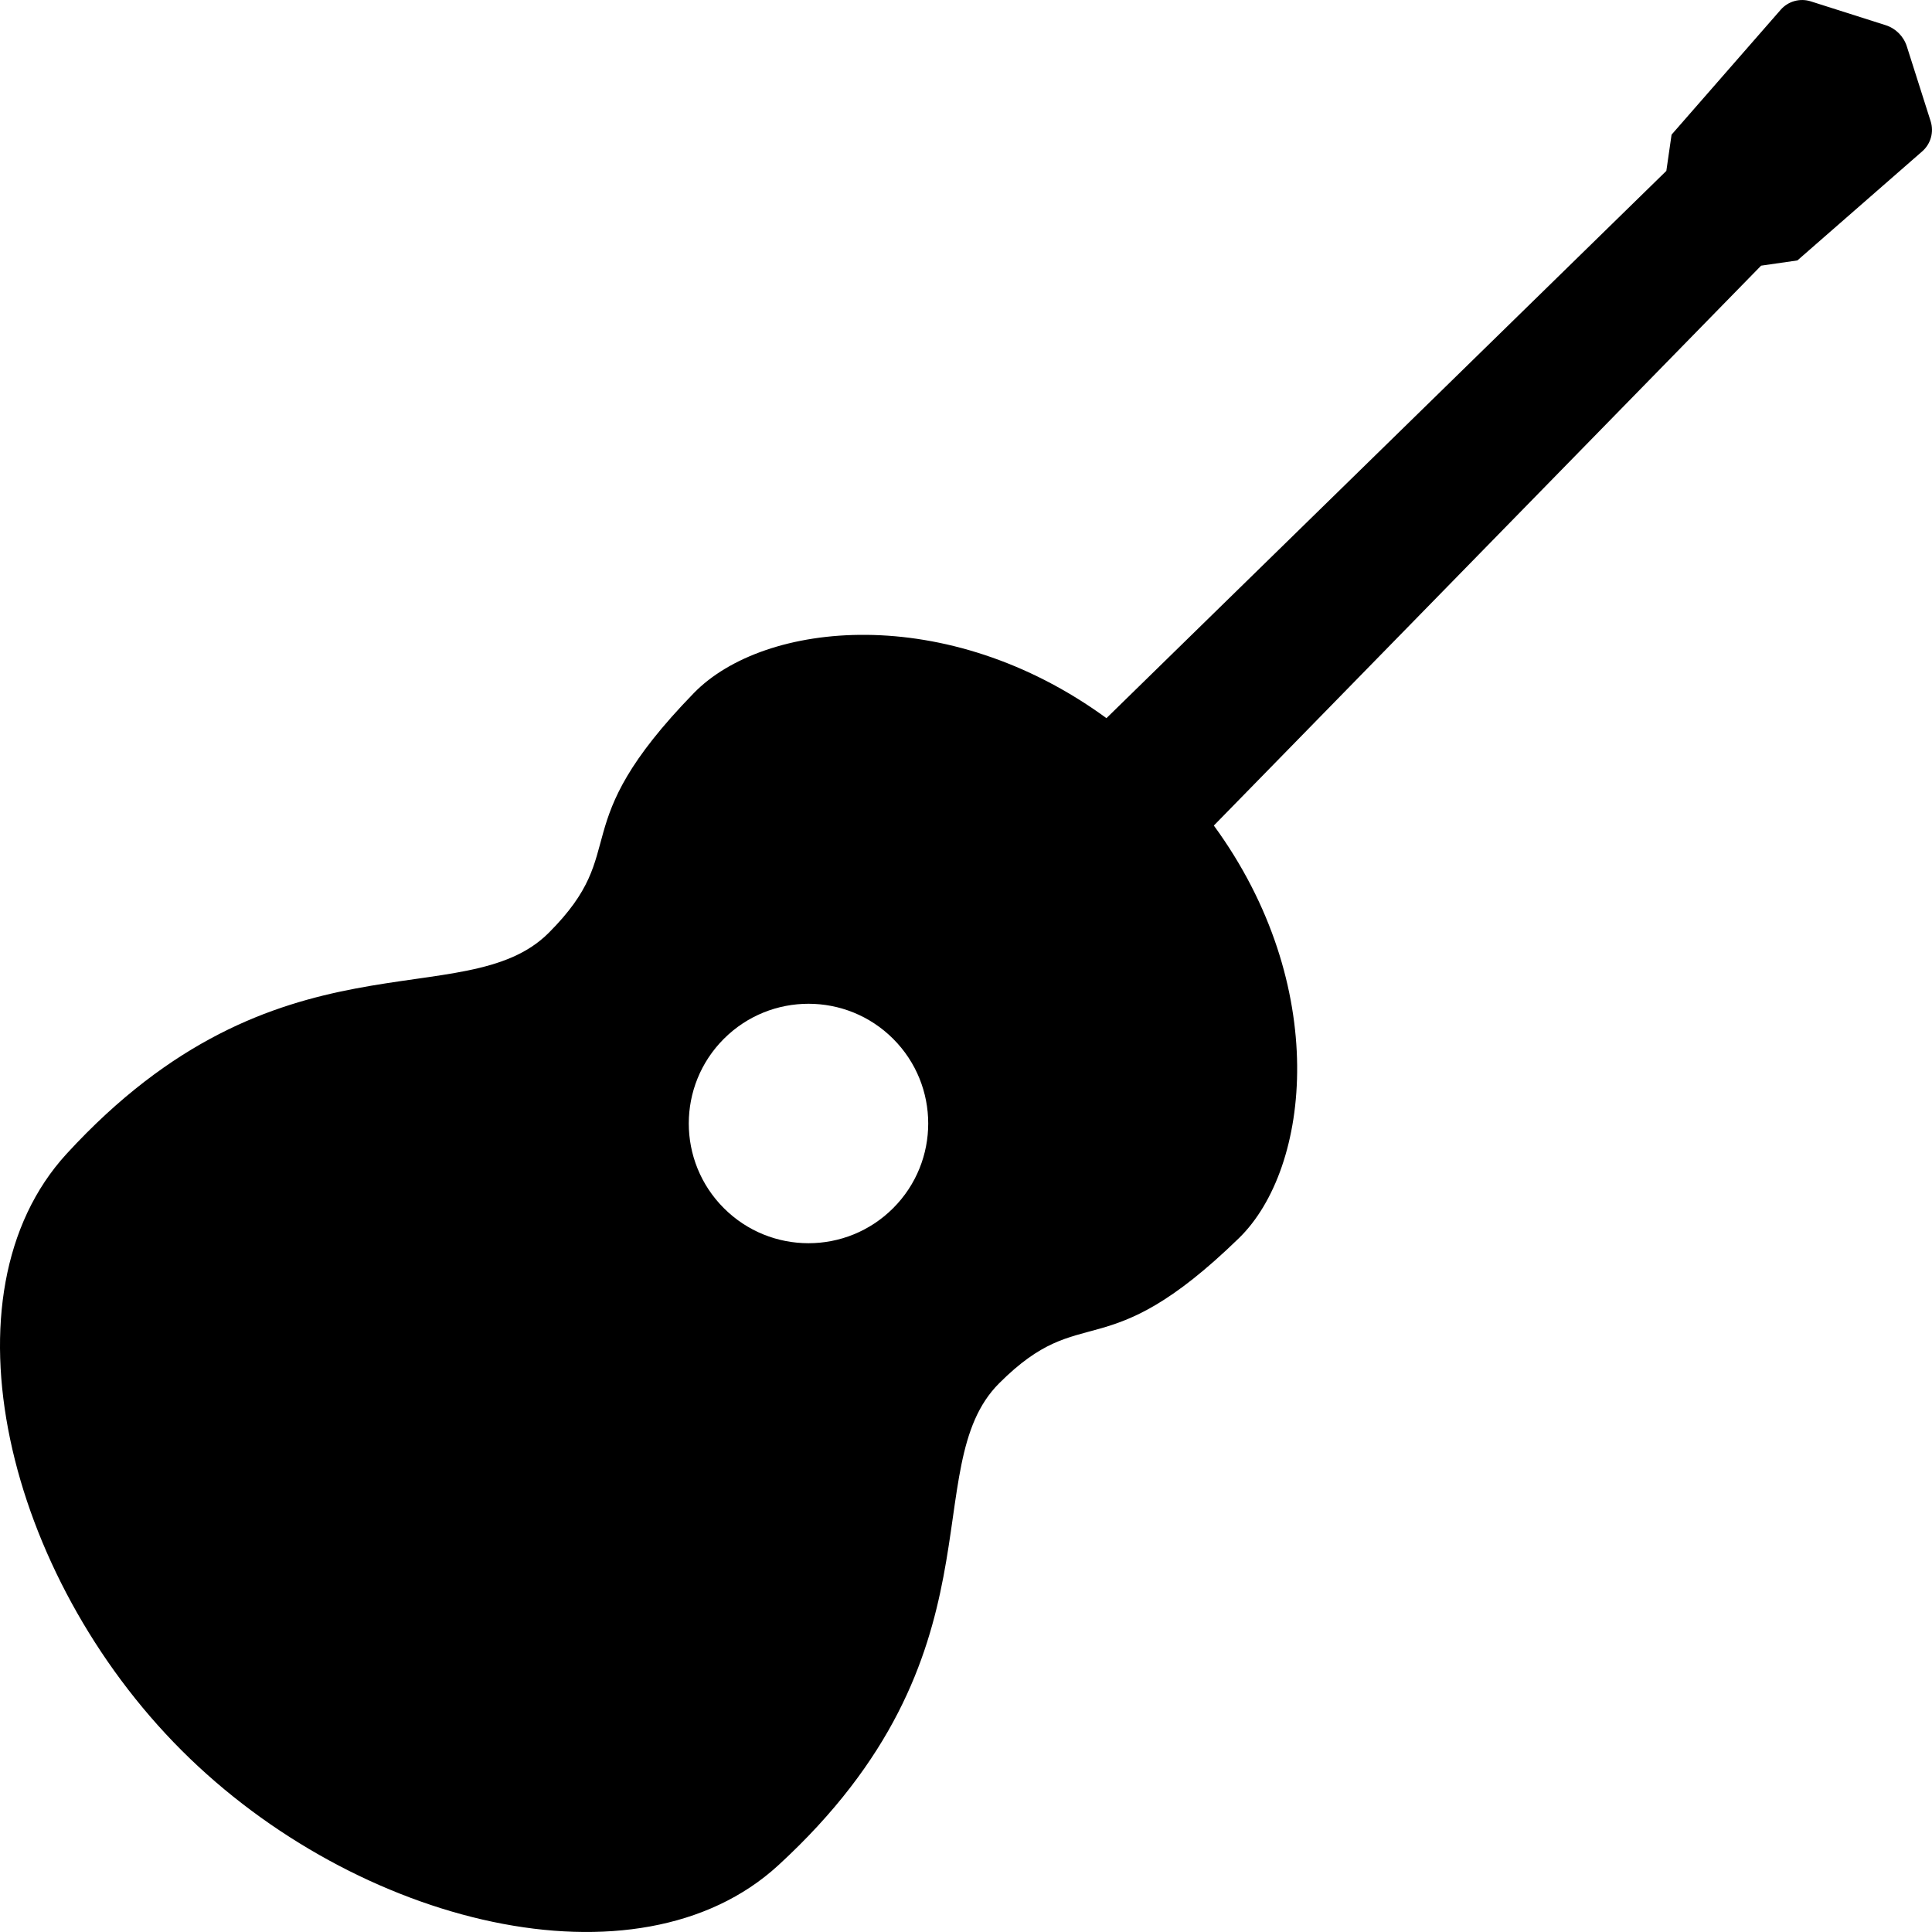 <?xml version="1.0" encoding="iso-8859-1"?>
<!-- Generator: Adobe Illustrator 18.0.0, SVG Export Plug-In . SVG Version: 6.00 Build 0)  -->
<!DOCTYPE svg PUBLIC "-//W3C//DTD SVG 1.1//EN" "http://www.w3.org/Graphics/SVG/1.1/DTD/svg11.dtd">
<svg version="1.1" id="Capa_1" xmlns="http://www.w3.org/2000/svg" xmlns:xlink="http://www.w3.org/1999/xlink" x="0px" y="0px"
	 viewBox="0 0 54.006 54.006" style="enable-background:new 0 0 54.006 54.006;" xml:space="preserve">
<path id="XMLID_102_" d="M53.968,3.389l-0.666-2.093c-0.09-0.282-0.311-0.503-0.592-0.592l-2.093-0.666
	c-0.302-0.096-0.632-0.004-0.841,0.235l-3.05,3.491L46.58,4.777L30.929,20.075c-4.458-3.257-9.572-2.719-11.536-0.699
	c-3.695,3.801-1.697,4.343-4.054,6.7c-2.357,2.357-7.568-0.261-13.476,6.176c-3.605,3.928-1.679,11.785,3.213,16.677
	c4.892,4.892,12.75,6.819,16.678,3.214c6.437-5.908,3.819-11.119,6.176-13.476c2.357-2.357,2.899-0.359,6.7-4.054
	c2.02-1.964,2.559-7.078-0.699-11.536L49.229,7.426l1.014-0.146l3.491-3.05C53.972,4.021,54.064,3.691,53.968,3.389z M24.967,33.772
	c-1.307,1.307-3.426,1.307-4.733,0s-1.307-3.426,0-4.733s3.426-1.307,4.733,0S26.273,32.465,24.967,33.772z"/>
<g>
</g>
<g>
</g>
<g>
</g>
<g>
</g>
<g>
</g>
<g>
</g>
<g>
</g>
<g>
</g>
<g>
</g>
<g>
</g>
<g>
</g>
<g>
</g>
<g>
</g>
<g>
</g>
<g>
</g>
</svg>
